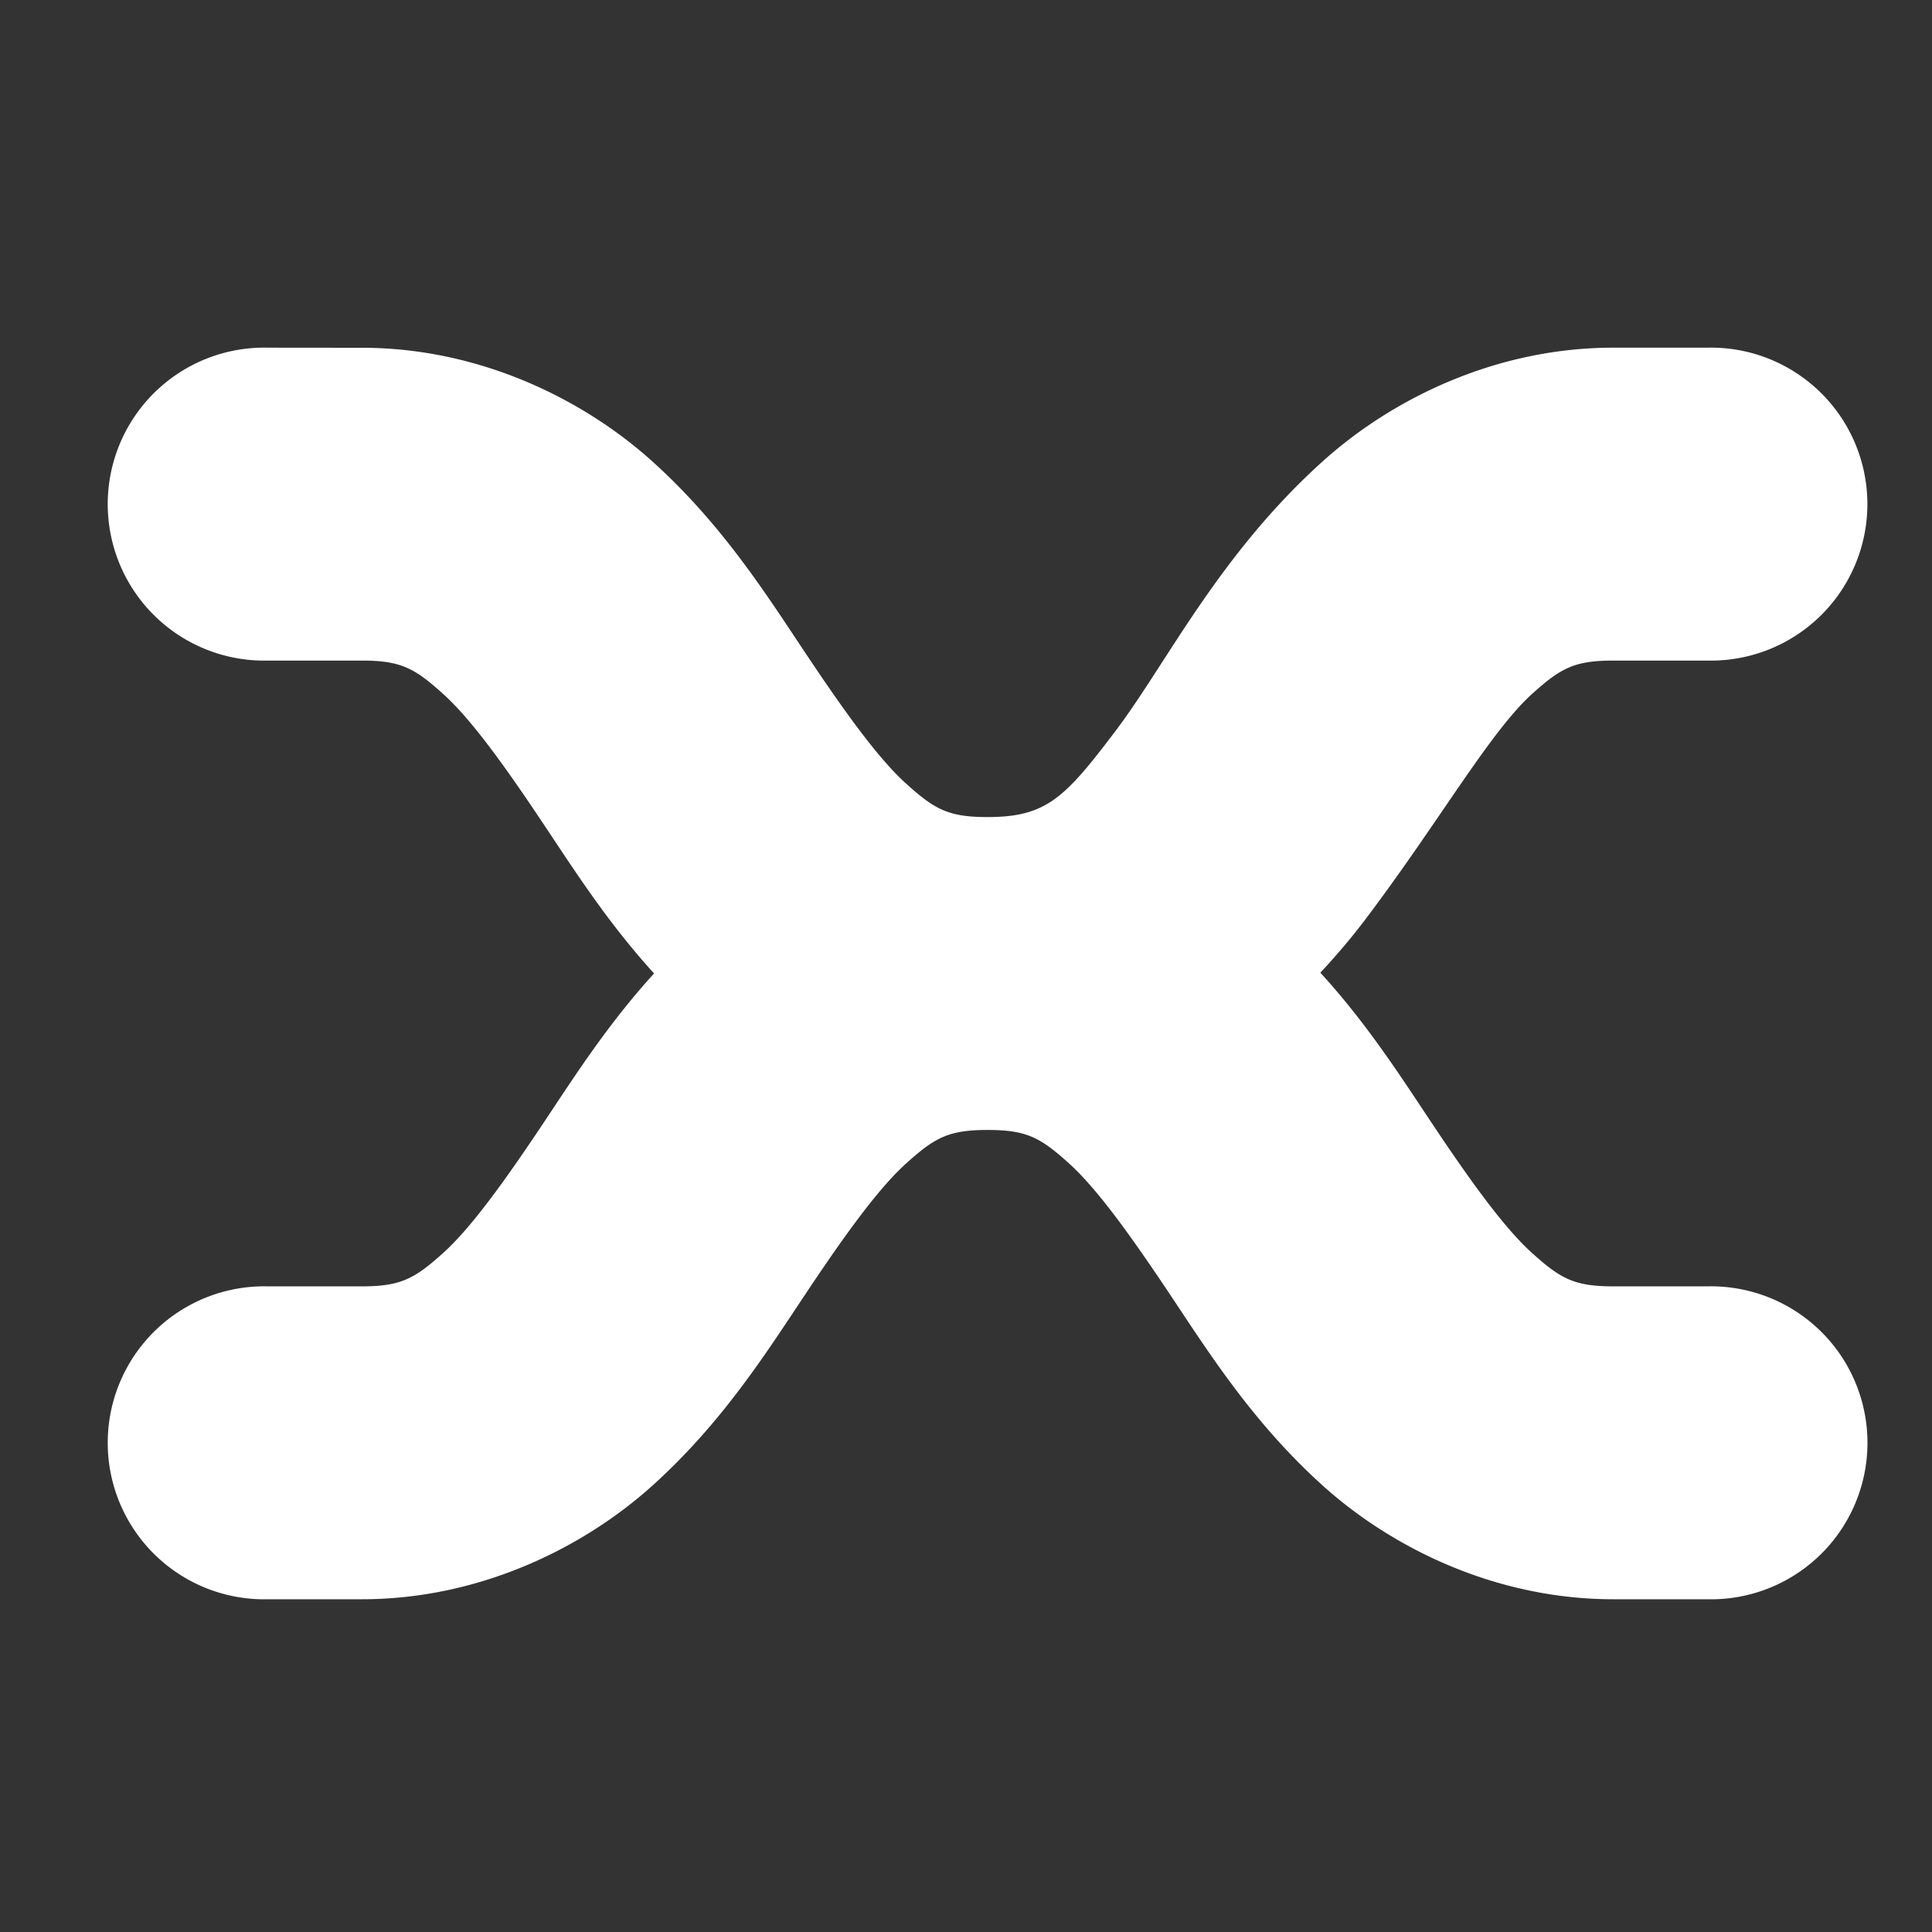<svg height="22" width="22" xmlns="http://www.w3.org/2000/svg"><rect width="100%" height="100%" fill="#333333" stroke="none"/><path d="m3.051 3.959a1.782 1.782 0 1 0 0 3.563h1.069c.445 0 .601.087.924.378.323.29.712.833 1.157 1.501.345.518.726 1.112 1.247 1.684-.522.572-.902 1.166-1.247 1.684-.445.668-.834 1.211-1.157 1.501s-.478.378-.924.378h-1.069a1.782 1.782 0 1 0 0 3.563h1.069c1.336 0 2.517-.581 3.307-1.292.791-.712 1.293-1.505 1.738-2.173.445-.668.834-1.211 1.157-1.501.323-.29.478-.378.924-.378.445 0 .601.087.924.378.323.29.711.833 1.157 1.501.445.668.947 1.461 1.738 2.173.791.712 1.971 1.292 3.307 1.292h1.069a1.782 1.782 0 1 0 0-3.563h-1.069c-.445 0-.601-.087-.924-.378-.323-.29-.712-.833-1.157-1.501-.347-.521-.73-1.118-1.256-1.693.191-.204.364-.41.515-.61.84-1.112 1.416-2.133 1.9-2.568.321-.289.477-.376.921-.376h1.069a1.782 1.782 0 1 0 0-3.563h-1.069c-1.333 0-2.511.578-3.302 1.288-1.189 1.068-1.782 2.303-2.363 3.072-.581.769-.792.985-1.461.985-.445 0-.601-.087-.924-.378-.323-.29-.711-.833-1.157-1.501-.445-.668-.947-1.461-1.738-2.173-.791-.712-1.971-1.292-3.307-1.292z" fill="#fff"/></svg>
